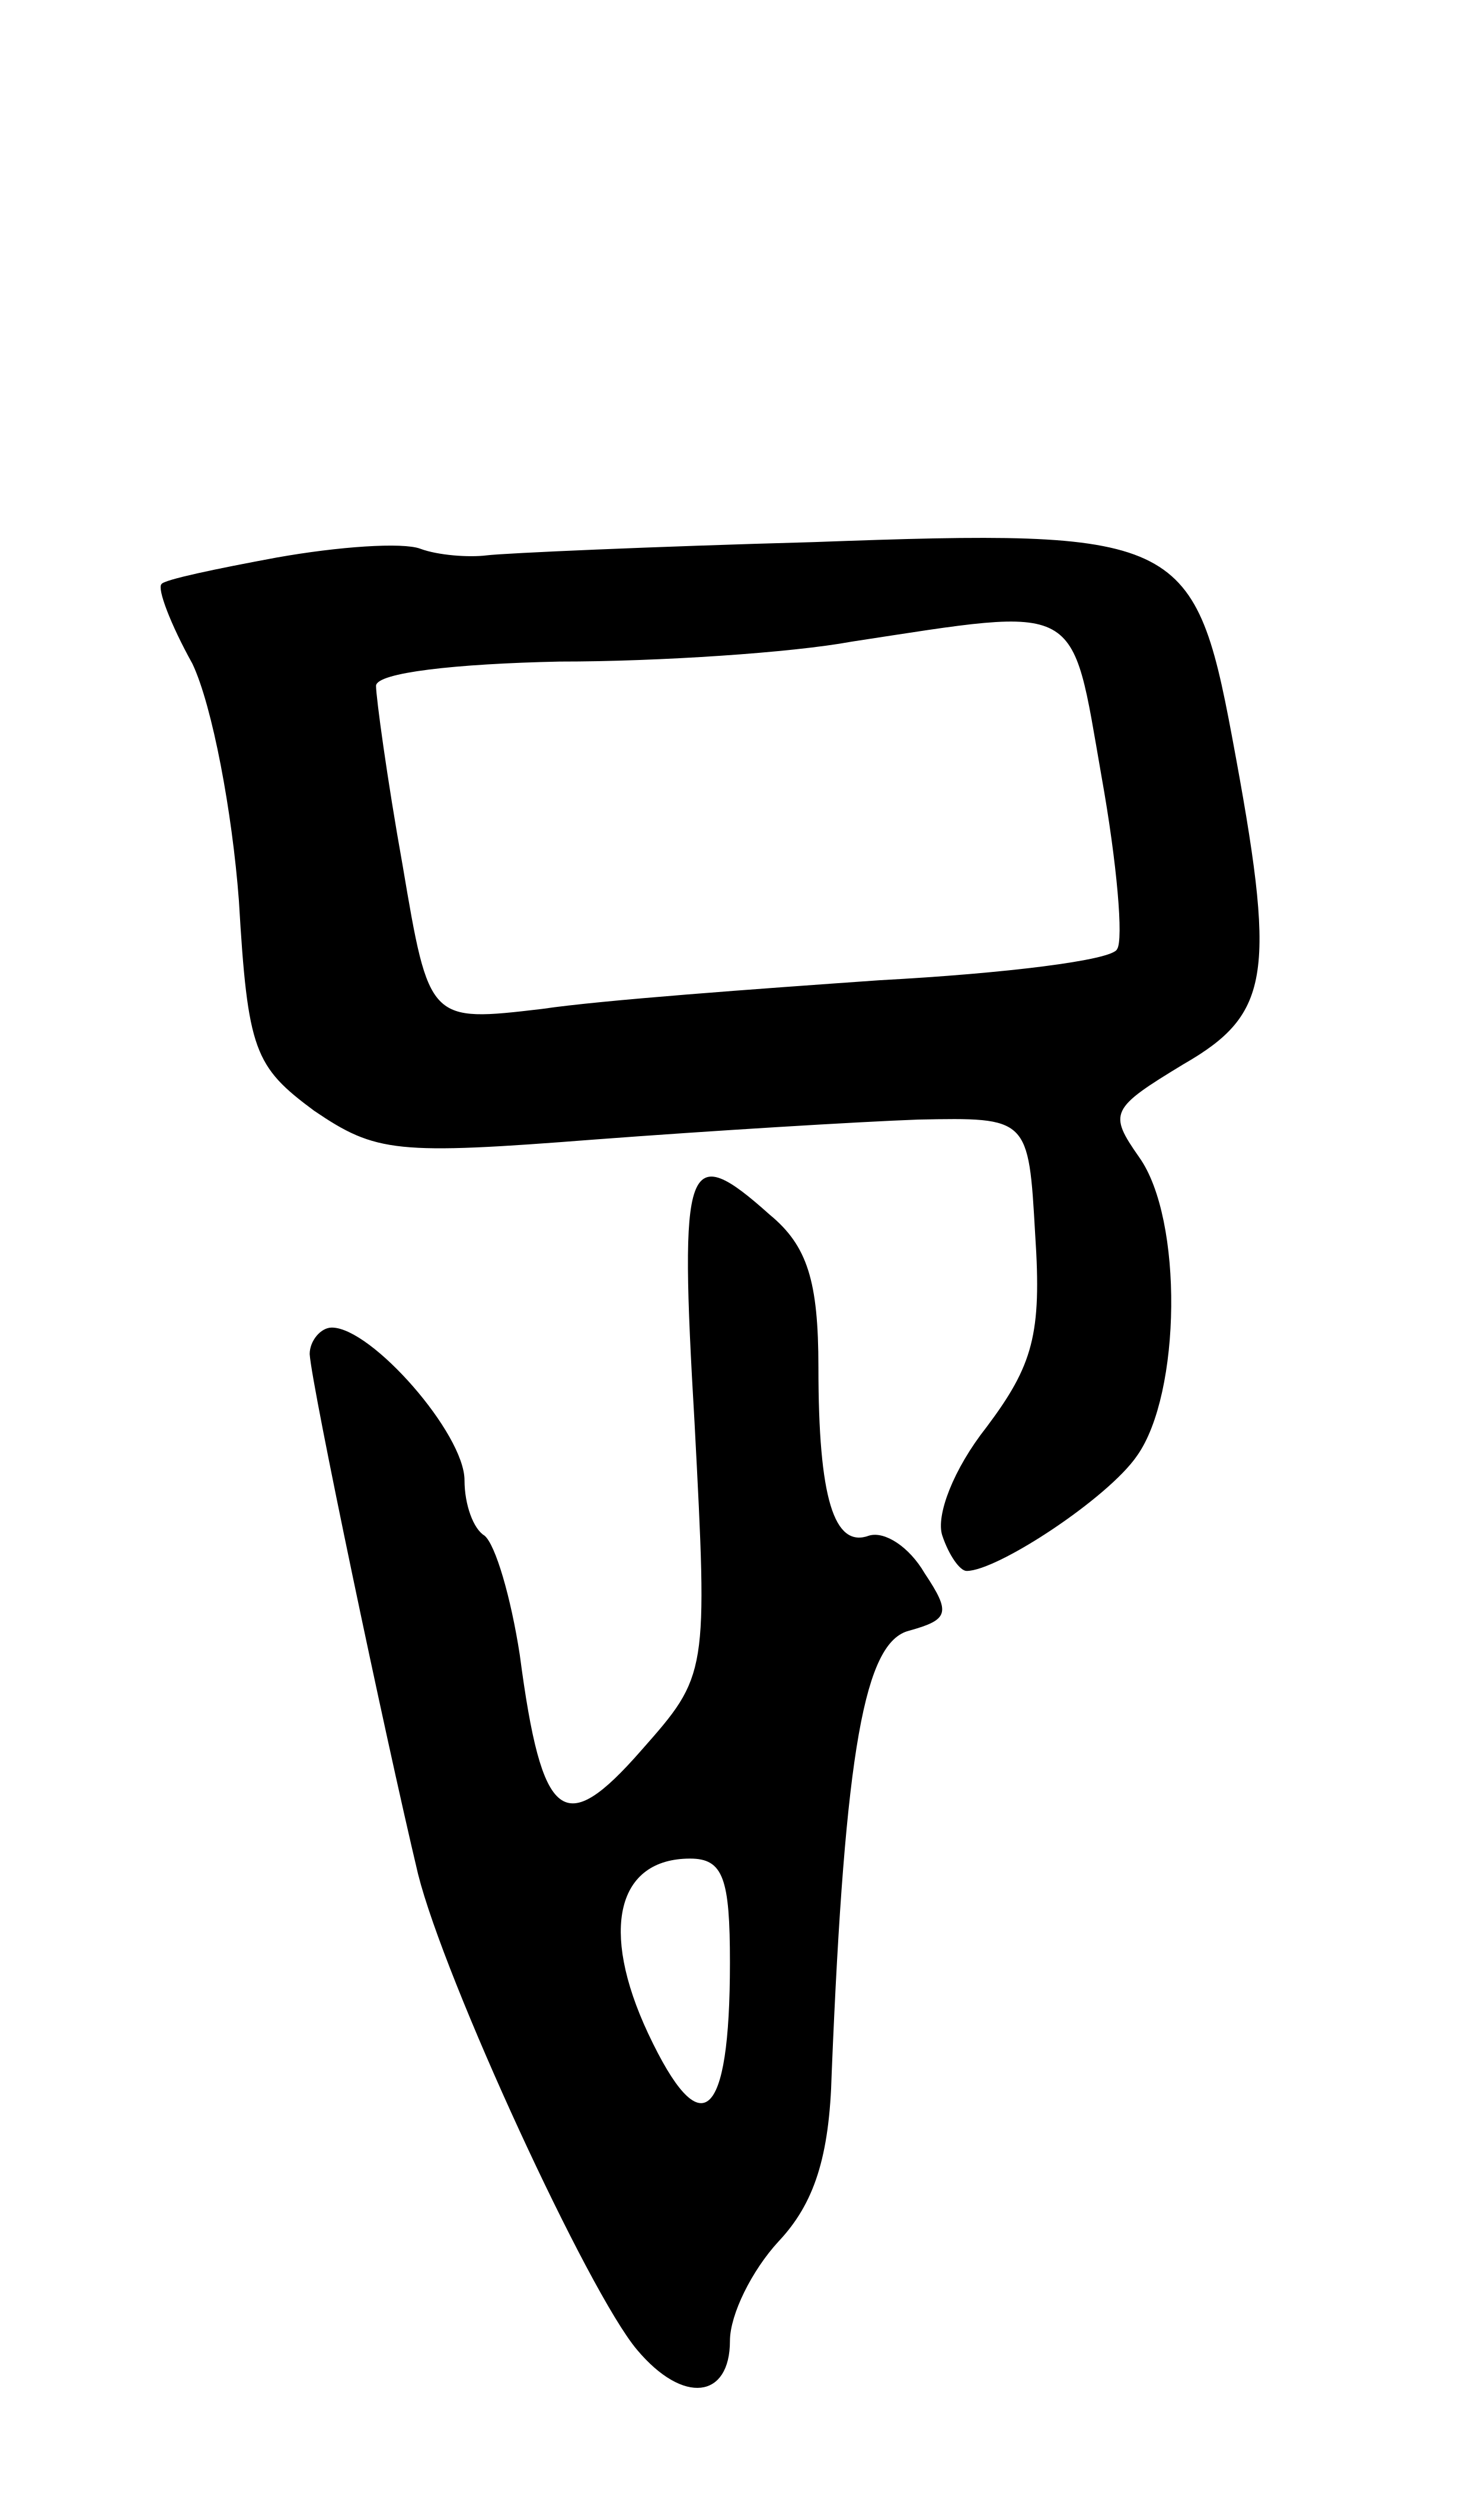 <svg version="1.0" xmlns="http://www.w3.org/2000/svg"
 width="67pt" height="113pt" viewBox="0 0 67 113"
 preserveAspectRatio="xMidYMid meet">
<g transform="translate(0,113) scale(0.1,-0.1)"
fill="#000000" stroke="none">
<path d="M125 878 c-27 -5 -51 -10 -52 -12 -2 -2 4 -18 14 -36 9 -19 18 -67
21 -107 4 -68 7 -75 34 -95 28 -19 37 -20 127 -13 53 4 119 8 146 9 50 1 50 1
53 -52 3 -45 -1 -59 -22 -87 -15 -19 -23 -40 -20 -49 3 -9 8 -16 11 -16 14 0
64 33 77 52 20 28 21 107 1 135 -14 20 -13 22 20 42 40 23 42 41 22 148 -17
91 -25 94 -189 88 -73 -2 -140 -5 -148 -6 -8 -1 -22 0 -30 3 -8 3 -37 1 -65
-4z m373 -99 c7 -39 10 -74 7 -78 -2 -5 -51 -11 -107 -14 -57 -4 -126 -9 -153
-13 -51 -6 -51 -6 -63 65 -7 39 -12 76 -12 81 0 6 36 10 83 11 45 0 105 4 132
9 105 16 99 19 113 -61z"/>
<path d="M314 487 c6 -114 6 -114 -24 -148 -35 -40 -45 -33 -55 43 -4 26 -11
50 -16 54 -5 3 -9 14 -9 25 0 21 -42 69 -60 69 -5 0 -10 -6 -10 -12 1 -15 34
-172 49 -235 12 -48 77 -189 99 -215 21 -25 42 -22 42 4 0 12 10 32 22 45 16
17 23 38 24 76 6 147 15 195 35 200 18 5 19 8 7 26 -7 12 -18 19 -25 17 -16
-6 -23 17 -23 76 0 39 -5 55 -22 69 -38 34 -41 25 -34 -94z m16 -244 c0 -72
-13 -83 -37 -32 -22 47 -14 79 19 79 15 0 18 -9 18 -47z"/>
</g>
</svg>
